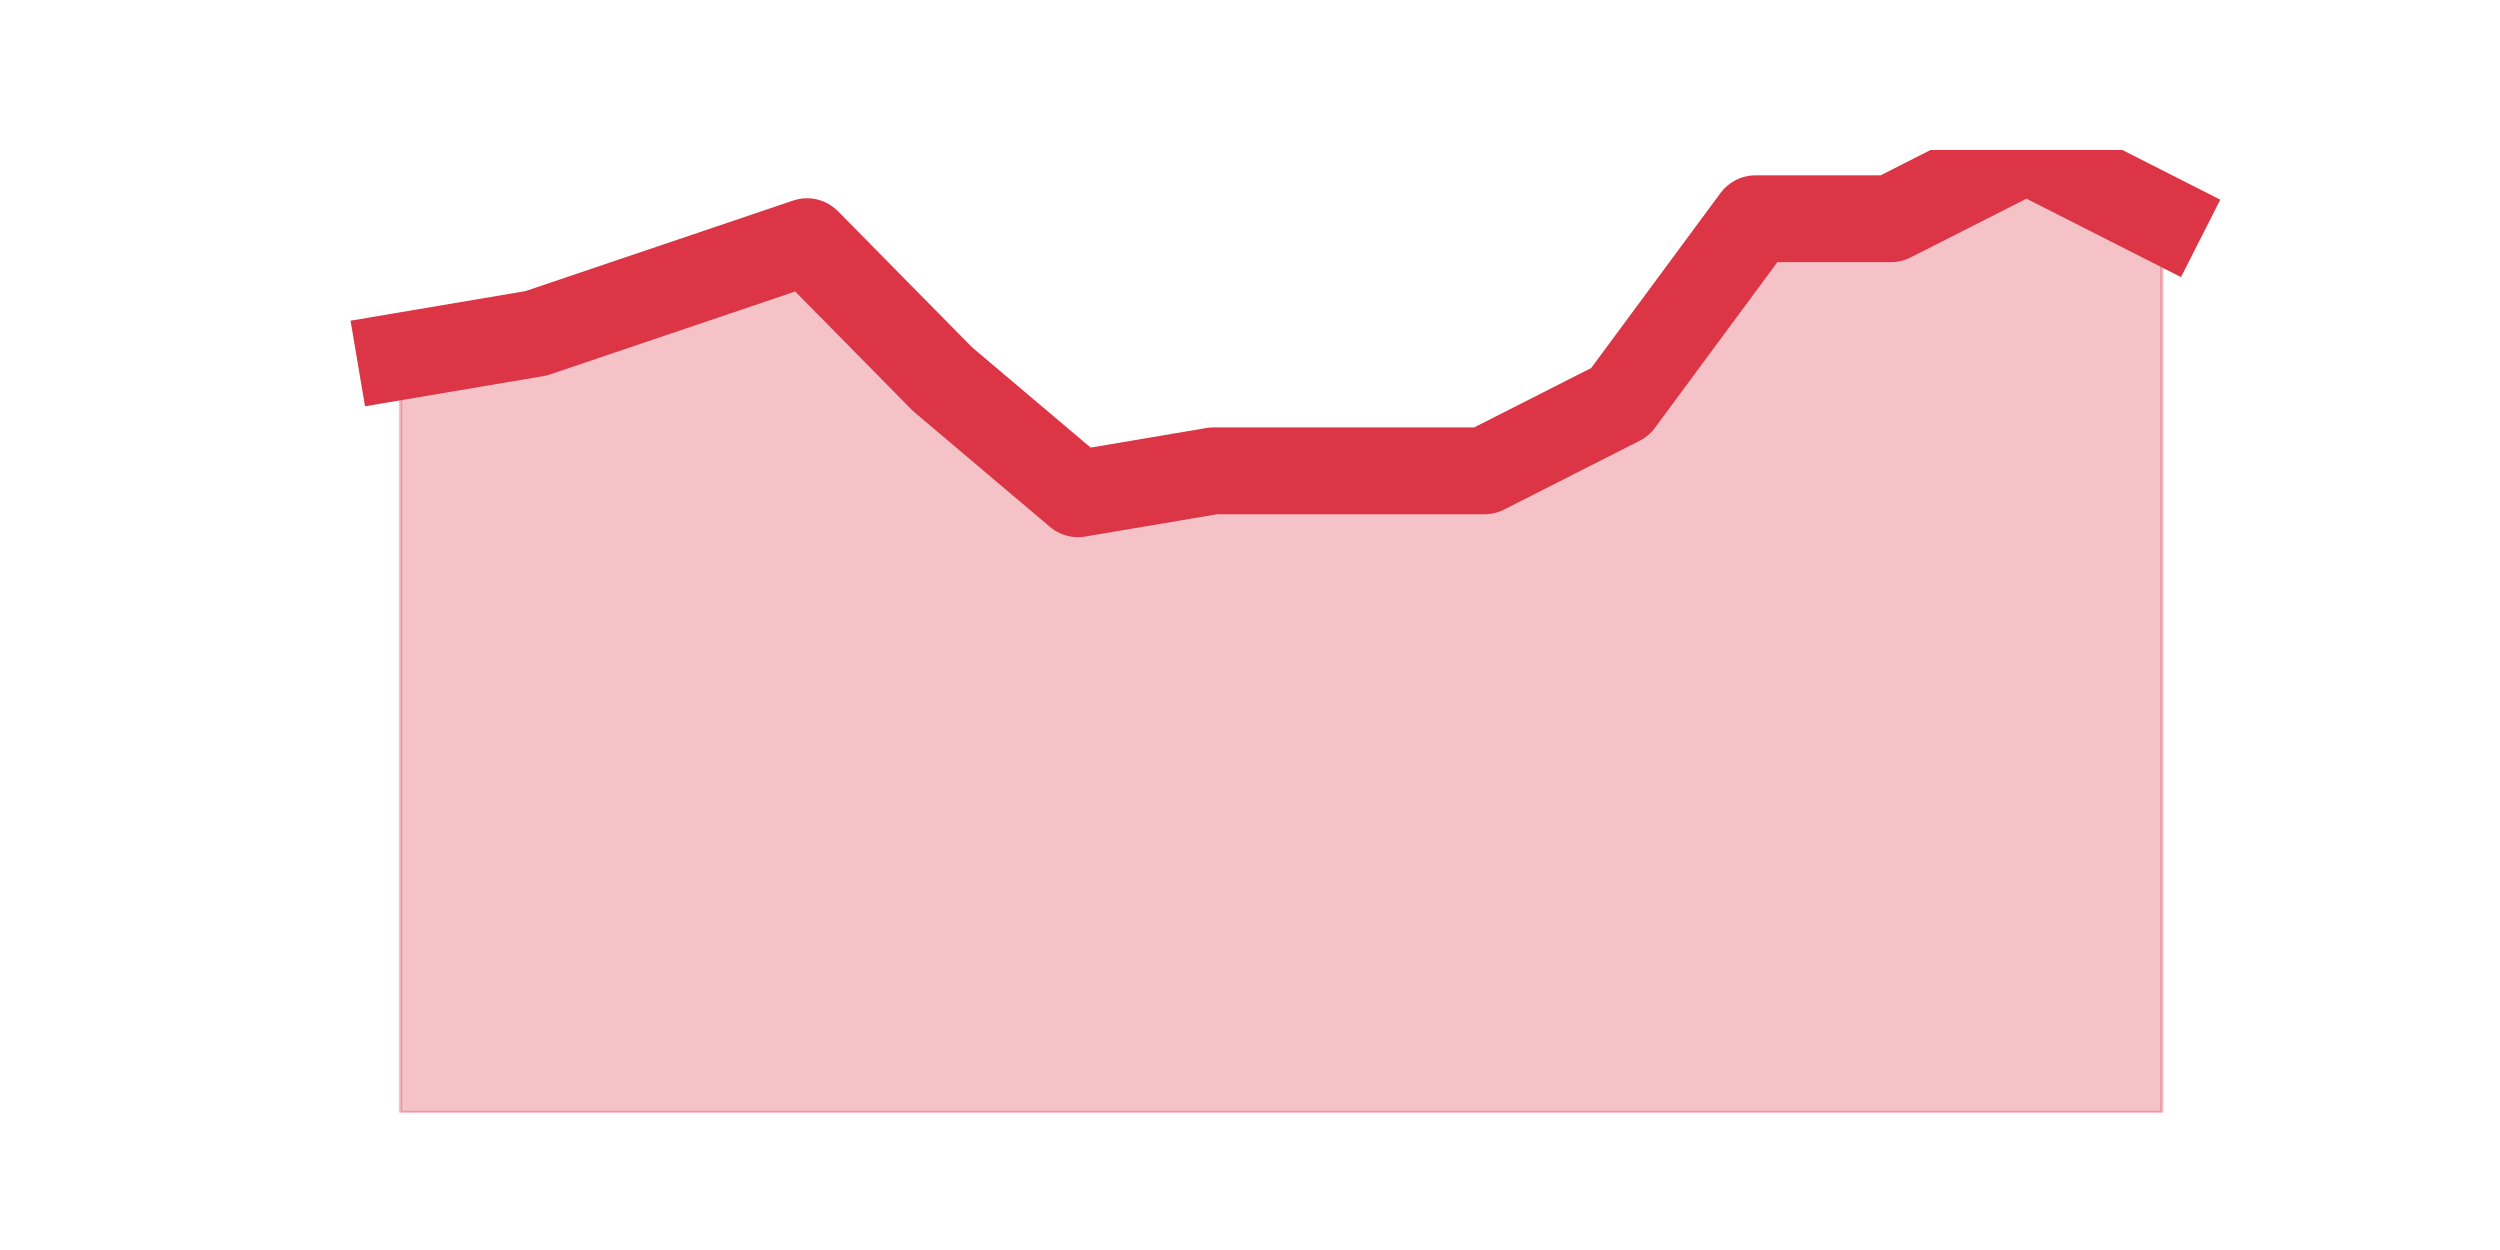 <?xml version="1.0" encoding="utf-8" standalone="no"?>
<!DOCTYPE svg PUBLIC "-//W3C//DTD SVG 1.1//EN"
  "http://www.w3.org/Graphics/SVG/1.1/DTD/svg11.dtd">
<svg height="360pt" version="1.1" viewBox="0 0 720 360" width="720pt" xmlns="http://www.w3.org/2000/svg" xmlns:xlink="http://www.w3.org/1999/xlink">
 <defs>
  <style type="text/css">*{stroke-linecap:butt;stroke-linejoin:round;}</style>
 </defs>
 <g id="figure_1">
  <g id="patch_1">
   <path d="M 0 360 
L 720 360 
L 720 0 
L 0 0 
z
" style="fill:none;"/>
  </g>
  <g id="axes_1">
   <g id="matplotlib.axis_1"/>
   <g id="matplotlib.axis_2"/>
   <g id="PolyCollection_1">
    <defs>
     <path d="M 115.364 -257.4 
L 115.364 -39.6 
L 154.385 -39.6 
L 193.406 -39.6 
L 232.427 -39.6 
L 271.448 -39.6 
L 310.469 -39.6 
L 349.49 -39.6 
L 388.51 -39.6 
L 427.531 -39.6 
L 466.552 -39.6 
L 505.573 -39.6 
L 544.594 -39.6 
L 583.615 -39.6 
L 622.636 -39.6 
L 622.636 -297 
L 622.636 -297 
L 583.615 -316.8 
L 544.594 -297 
L 505.573 -297 
L 466.552 -244.2 
L 427.531 -224.4 
L 388.51 -224.4 
L 349.49 -224.4 
L 310.469 -217.8 
L 271.448 -250.8 
L 232.427 -290.4 
L 193.406 -277.2 
L 154.385 -264 
L 115.364 -257.4 
z
" id="mfe3131ee84" style="stroke:#dc3545;stroke-opacity:0.3;"/>
    </defs>
    <g clip-path="url(#p9e4d49d3e5)">
     <use style="fill:#dc3545;fill-opacity:0.3;stroke:#dc3545;stroke-opacity:0.3;" x="0" xlink:href="#mfe3131ee84" y="360"/>
    </g>
   </g>
   <g id="line2d_1">
    <path clip-path="url(#p9e4d49d3e5)" d="M 115.364 102.6 
L 154.385 96 
L 193.406 82.8 
L 232.427 69.6 
L 271.448 109.2 
L 310.469 142.2 
L 349.49 135.6 
L 388.51 135.6 
L 427.531 135.6 
L 466.552 115.8 
L 505.573 63 
L 544.594 63 
L 583.615 43.2 
L 622.636 63 
" style="fill:none;stroke:#dc3545;stroke-linecap:square;stroke-width:25;"/>
   </g>
  </g>
 </g>
 <defs>
  <clipPath id="p9e4d49d3e5">
   <rect height="277.2" width="558" x="90" y="43.2"/>
  </clipPath>
 </defs>
</svg>
